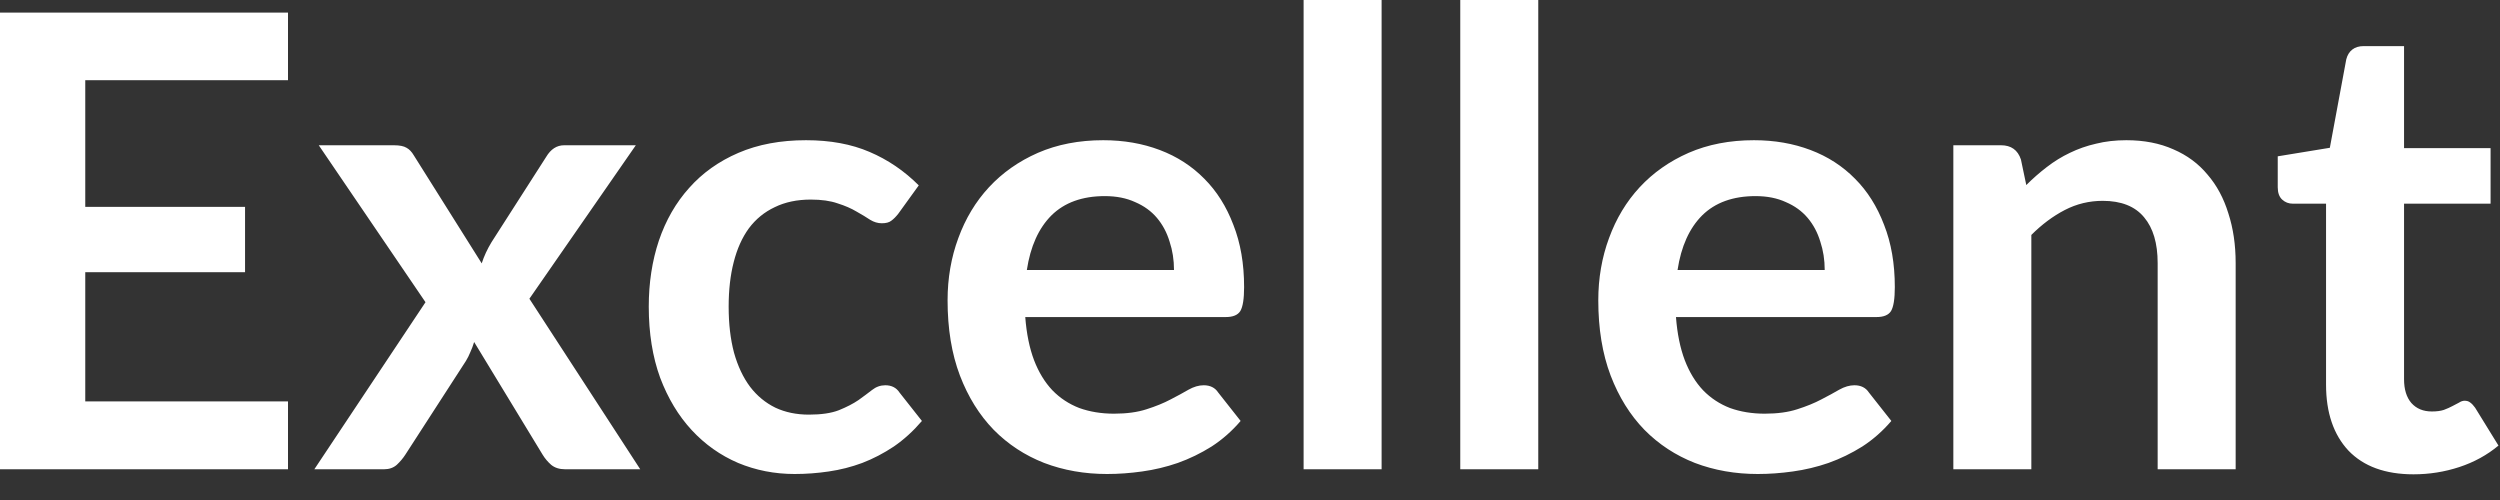 <svg width="95" height="19" viewBox="0 0 95 19" fill="none" xmlns="http://www.w3.org/2000/svg">
<rect x="0" y="0" width="95" height="19" fill="#333333" stroke="none"/>
<path d="M3.24 3.048V7.86H9.312V10.344H3.24V15.252H10.944V17.832H-6.67572e-06V0.48H10.944V3.048H3.24ZM24.329 17.832H21.473C21.257 17.832 21.081 17.776 20.945 17.664C20.817 17.552 20.709 17.424 20.621 17.28L18.017 12.996C17.977 13.132 17.929 13.26 17.873 13.38C17.825 13.5 17.769 13.612 17.705 13.716L15.401 17.28C15.313 17.416 15.205 17.544 15.077 17.664C14.949 17.776 14.789 17.832 14.597 17.832H11.945L16.169 11.484L12.113 5.52H14.969C15.185 5.52 15.345 5.552 15.449 5.616C15.553 5.672 15.645 5.768 15.725 5.904L18.305 10.008C18.393 9.736 18.517 9.468 18.677 9.204L20.753 5.964C20.929 5.668 21.157 5.52 21.437 5.52H24.161L20.117 11.352L24.329 17.832ZM34.133 8.124C34.045 8.236 33.957 8.324 33.869 8.388C33.789 8.452 33.669 8.484 33.509 8.484C33.357 8.484 33.209 8.44 33.065 8.352C32.921 8.256 32.749 8.152 32.549 8.04C32.349 7.92 32.109 7.816 31.829 7.728C31.557 7.632 31.217 7.584 30.809 7.584C30.289 7.584 29.833 7.68 29.441 7.872C29.049 8.056 28.721 8.324 28.457 8.676C28.201 9.028 28.009 9.456 27.881 9.96C27.753 10.456 27.689 11.02 27.689 11.652C27.689 12.308 27.757 12.892 27.893 13.404C28.037 13.916 28.241 14.348 28.505 14.7C28.769 15.044 29.089 15.308 29.465 15.492C29.841 15.668 30.265 15.756 30.737 15.756C31.209 15.756 31.589 15.7 31.877 15.588C32.173 15.468 32.421 15.34 32.621 15.204C32.821 15.06 32.993 14.932 33.137 14.82C33.289 14.7 33.457 14.64 33.641 14.64C33.881 14.64 34.061 14.732 34.181 14.916L35.033 15.996C34.705 16.38 34.349 16.704 33.965 16.968C33.581 17.224 33.181 17.432 32.765 17.592C32.357 17.744 31.933 17.852 31.493 17.916C31.061 17.98 30.629 18.012 30.197 18.012C29.437 18.012 28.721 17.872 28.049 17.592C27.377 17.304 26.789 16.888 26.285 16.344C25.781 15.8 25.381 15.136 25.085 14.352C24.797 13.56 24.653 12.66 24.653 11.652C24.653 10.748 24.781 9.912 25.037 9.144C25.301 8.368 25.685 7.7 26.189 7.14C26.693 6.572 27.317 6.128 28.061 5.808C28.805 5.488 29.661 5.328 30.629 5.328C31.549 5.328 32.353 5.476 33.041 5.772C33.737 6.068 34.361 6.492 34.913 7.044L34.133 8.124ZM44.612 10.26C44.612 9.876 44.556 9.516 44.444 9.18C44.34 8.836 44.18 8.536 43.964 8.28C43.748 8.024 43.472 7.824 43.136 7.68C42.808 7.528 42.424 7.452 41.984 7.452C41.128 7.452 40.452 7.696 39.956 8.184C39.468 8.672 39.156 9.364 39.02 10.26H44.612ZM38.96 12.048C39.008 12.68 39.12 13.228 39.296 13.692C39.472 14.148 39.704 14.528 39.992 14.832C40.28 15.128 40.62 15.352 41.012 15.504C41.412 15.648 41.852 15.72 42.332 15.72C42.812 15.72 43.224 15.664 43.568 15.552C43.92 15.44 44.224 15.316 44.48 15.18C44.744 15.044 44.972 14.92 45.164 14.808C45.364 14.696 45.556 14.64 45.74 14.64C45.988 14.64 46.172 14.732 46.292 14.916L47.144 15.996C46.816 16.38 46.448 16.704 46.04 16.968C45.632 17.224 45.204 17.432 44.756 17.592C44.316 17.744 43.864 17.852 43.4 17.916C42.944 17.98 42.5 18.012 42.068 18.012C41.212 18.012 40.416 17.872 39.68 17.592C38.944 17.304 38.304 16.884 37.76 16.332C37.216 15.772 36.788 15.084 36.476 14.268C36.164 13.444 36.008 12.492 36.008 11.412C36.008 10.572 36.144 9.784 36.416 9.048C36.688 8.304 37.076 7.66 37.58 7.116C38.092 6.564 38.712 6.128 39.44 5.808C40.176 5.488 41.004 5.328 41.924 5.328C42.7 5.328 43.416 5.452 44.072 5.7C44.728 5.948 45.292 6.312 45.764 6.792C46.236 7.264 46.604 7.848 46.868 8.544C47.14 9.232 47.276 10.02 47.276 10.908C47.276 11.356 47.228 11.66 47.132 11.82C47.036 11.972 46.852 12.048 46.58 12.048H38.96ZM52.501 3.05176e-05V17.832H49.537V3.05176e-05H52.501ZM58.454 3.05176e-05V17.832H55.49V3.05176e-05H58.454ZM69.339 10.26C69.339 9.876 69.283 9.516 69.171 9.18C69.067 8.836 68.907 8.536 68.691 8.28C68.475 8.024 68.199 7.824 67.863 7.68C67.535 7.528 67.151 7.452 66.711 7.452C65.855 7.452 65.179 7.696 64.683 8.184C64.195 8.672 63.883 9.364 63.747 10.26H69.339ZM63.687 12.048C63.735 12.68 63.847 13.228 64.023 13.692C64.199 14.148 64.431 14.528 64.719 14.832C65.007 15.128 65.347 15.352 65.739 15.504C66.139 15.648 66.579 15.72 67.059 15.72C67.539 15.72 67.951 15.664 68.295 15.552C68.647 15.44 68.951 15.316 69.207 15.18C69.471 15.044 69.699 14.92 69.891 14.808C70.091 14.696 70.283 14.64 70.467 14.64C70.715 14.64 70.899 14.732 71.019 14.916L71.871 15.996C71.543 16.38 71.175 16.704 70.767 16.968C70.359 17.224 69.931 17.432 69.483 17.592C69.043 17.744 68.591 17.852 68.127 17.916C67.671 17.98 67.227 18.012 66.795 18.012C65.939 18.012 65.143 17.872 64.407 17.592C63.671 17.304 63.031 16.884 62.487 16.332C61.943 15.772 61.515 15.084 61.203 14.268C60.891 13.444 60.735 12.492 60.735 11.412C60.735 10.572 60.871 9.784 61.143 9.048C61.415 8.304 61.803 7.66 62.307 7.116C62.819 6.564 63.439 6.128 64.167 5.808C64.903 5.488 65.731 5.328 66.651 5.328C67.427 5.328 68.143 5.452 68.799 5.7C69.455 5.948 70.019 6.312 70.491 6.792C70.963 7.264 71.331 7.848 71.595 8.544C71.867 9.232 72.003 10.02 72.003 10.908C72.003 11.356 71.955 11.66 71.859 11.82C71.763 11.972 71.579 12.048 71.307 12.048H63.687ZM76.999 7.032C77.247 6.784 77.507 6.556 77.779 6.348C78.059 6.132 78.351 5.952 78.655 5.808C78.967 5.656 79.299 5.54 79.651 5.46C80.003 5.372 80.387 5.328 80.803 5.328C81.475 5.328 82.071 5.444 82.591 5.676C83.111 5.9 83.543 6.22 83.887 6.636C84.239 7.044 84.503 7.536 84.679 8.112C84.863 8.68 84.955 9.308 84.955 9.996V17.832H81.991V9.996C81.991 9.244 81.819 8.664 81.475 8.256C81.131 7.84 80.607 7.632 79.903 7.632C79.391 7.632 78.911 7.748 78.463 7.98C78.015 8.212 77.591 8.528 77.191 8.928V17.832H74.227V5.52H76.039C76.423 5.52 76.675 5.7 76.795 6.06L76.999 7.032ZM91.714 18.024C90.642 18.024 89.818 17.724 89.242 17.124C88.674 16.516 88.39 15.68 88.39 14.616V7.74H87.13C86.97 7.74 86.834 7.688 86.722 7.584C86.61 7.48 86.554 7.324 86.554 7.116V5.94L88.534 5.616L89.158 2.256C89.198 2.096 89.274 1.972 89.386 1.884C89.498 1.796 89.642 1.752 89.818 1.752H91.354V5.628H94.642V7.74H91.354V14.412C91.354 14.796 91.446 15.096 91.63 15.312C91.822 15.528 92.082 15.636 92.41 15.636C92.594 15.636 92.746 15.616 92.866 15.576C92.994 15.528 93.102 15.48 93.19 15.432C93.286 15.384 93.37 15.34 93.442 15.3C93.514 15.252 93.586 15.228 93.658 15.228C93.746 15.228 93.818 15.252 93.874 15.3C93.93 15.34 93.99 15.404 94.054 15.492L94.942 16.932C94.51 17.292 94.014 17.564 93.454 17.748C92.894 17.932 92.314 18.024 91.714 18.024Z" fill="white"/>
</svg>
